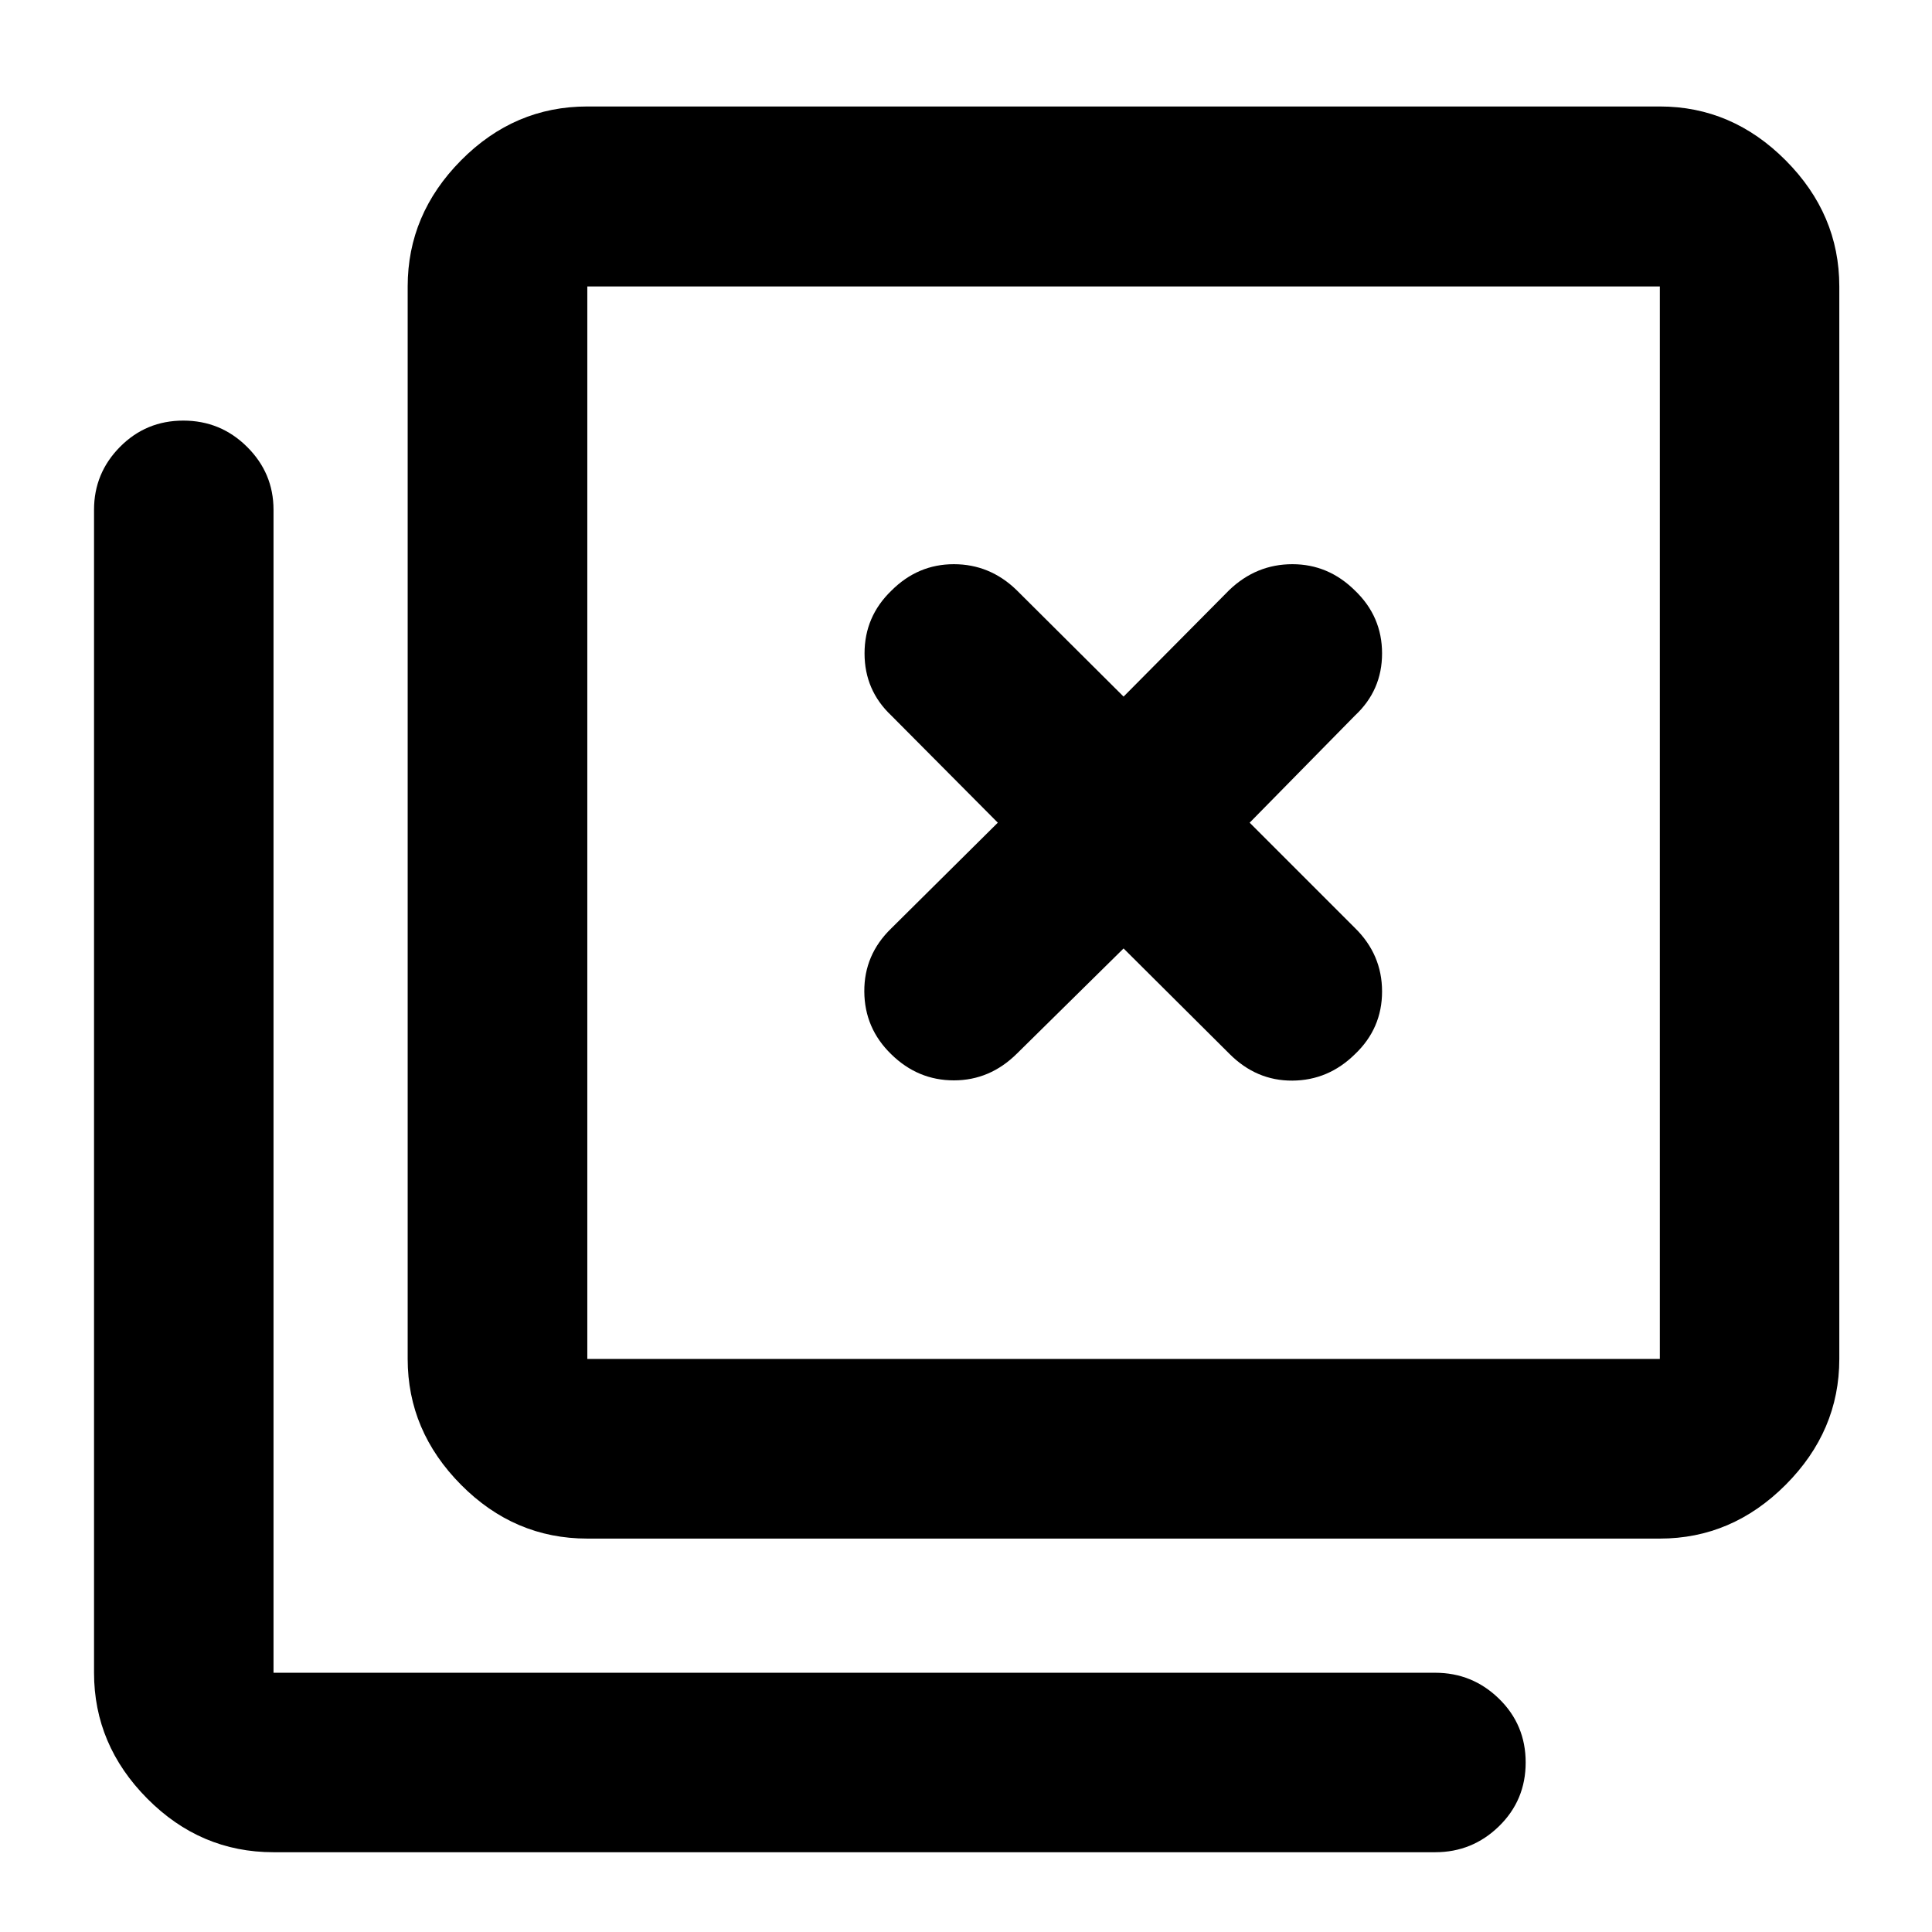 <svg xmlns="http://www.w3.org/2000/svg" height="40" viewBox="0 -960 960 960" width="40"><path d="M291.832-195.485q-36.23 0-62.745-26.728-26.515-26.727-26.515-62.532v-532.929q0-35.871 26.515-62.646 26.515-26.774 62.745-26.774h532.929q35.871 0 62.526 26.774 26.655 26.775 26.655 62.646v532.929q0 35.805-26.655 62.532-26.655 26.728-62.526 26.728H291.832Zm0-89.26h532.929v-532.929H291.832v532.929ZM135.906-39.638q-36.296 0-62.739-26.655-26.442-26.655-26.442-62.526v-577.892q0-18.204 12.91-31.25 12.91-13.047 31.452-13.047 18.543 0 31.681 13.047 13.138 13.046 13.138 31.25v577.892h577.225q18.487 0 31.726 12.921 13.238 12.922 13.238 31.664t-13.238 31.669q-13.239 12.927-31.726 12.927H135.906Zm155.926-778.036v532.929-532.929Zm213.457 381.218 53.008-52.261 52.58 52.34q13.402 13.45 31.302 13.33 17.9-.12 31.11-13.156 13.449-12.797 13.449-31.126 0-18.33-13.449-31.54l-52.341-52.341 52.341-53.246q13.449-12.544 13.449-30.873 0-18.33-13.449-31.207-13.21-13.116-31.11-13.116t-31.302 12.783l-52.58 53.007-53.247-53.007q-13.243-12.783-31.103-12.783t-30.991 13.116q-13.369 12.877-13.369 31.207 0 18.329 13.29 30.873l52.927 53.246-53.007 52.58q-13.449 13.051-13.33 31.34.12 18.29 13.41 31.167 13.21 12.956 31.11 12.956 17.899 0 31.302-13.289Z"/></svg>